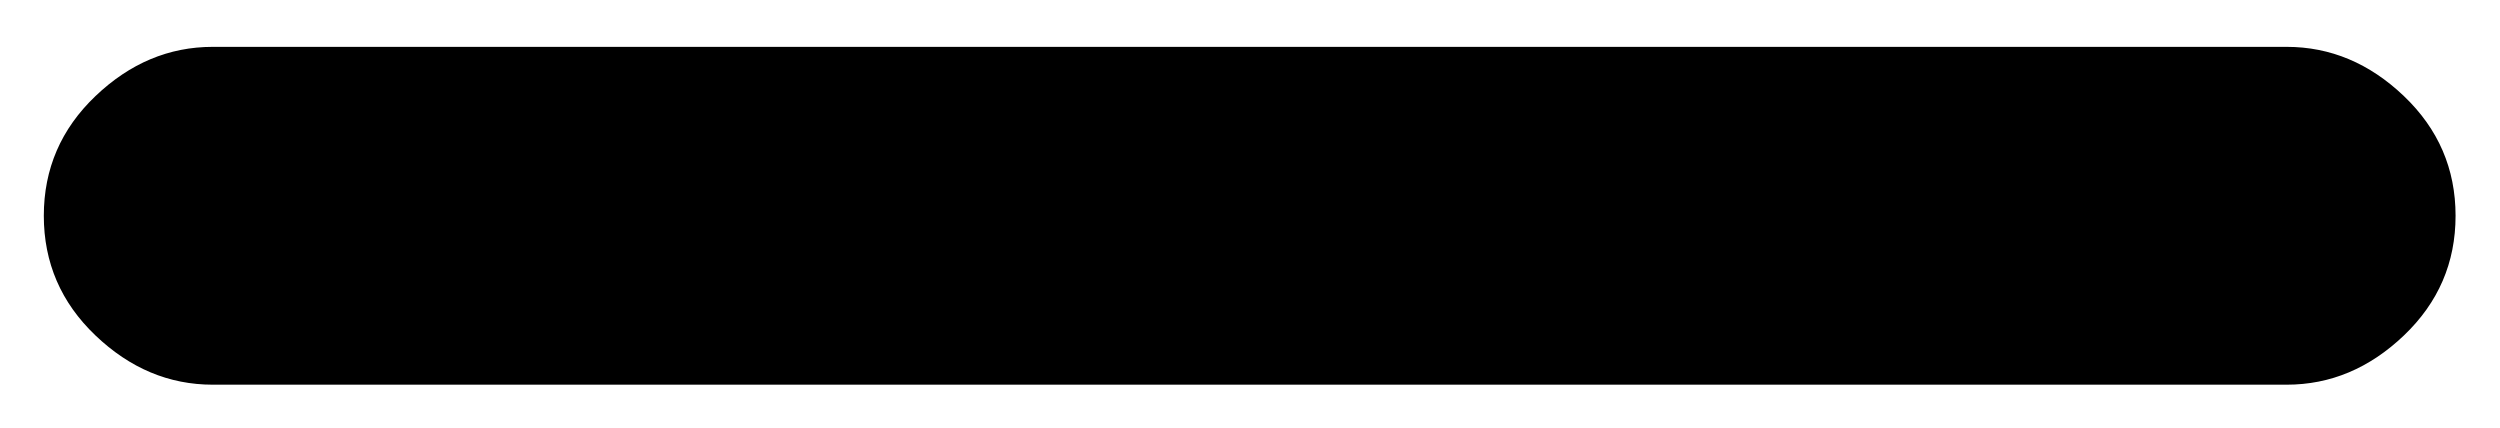 <svg viewBox="0 0 584 100">
    <path d="M534.161,10.945 L49.694,10.945 C39.464,10.945 30.33,14.781 22.292,22.454 C14.254,30.126 10.235,39.443 10.235,50.404 L10.235,50.404 C10.235,61.365 14.254,70.681 22.292,78.354 C30.33,86.026 39.464,89.863 49.694,89.863 L534.161,89.863 C544.391,89.863 553.525,86.026 561.563,78.354 C569.601,70.681 573.62,61.365 573.62,50.404 L573.62,50.404 C573.62,39.443 569.601,30.126 561.563,22.454 C553.525,14.781 544.391,10.945 534.161,10.945 Z" ></path>
</svg>